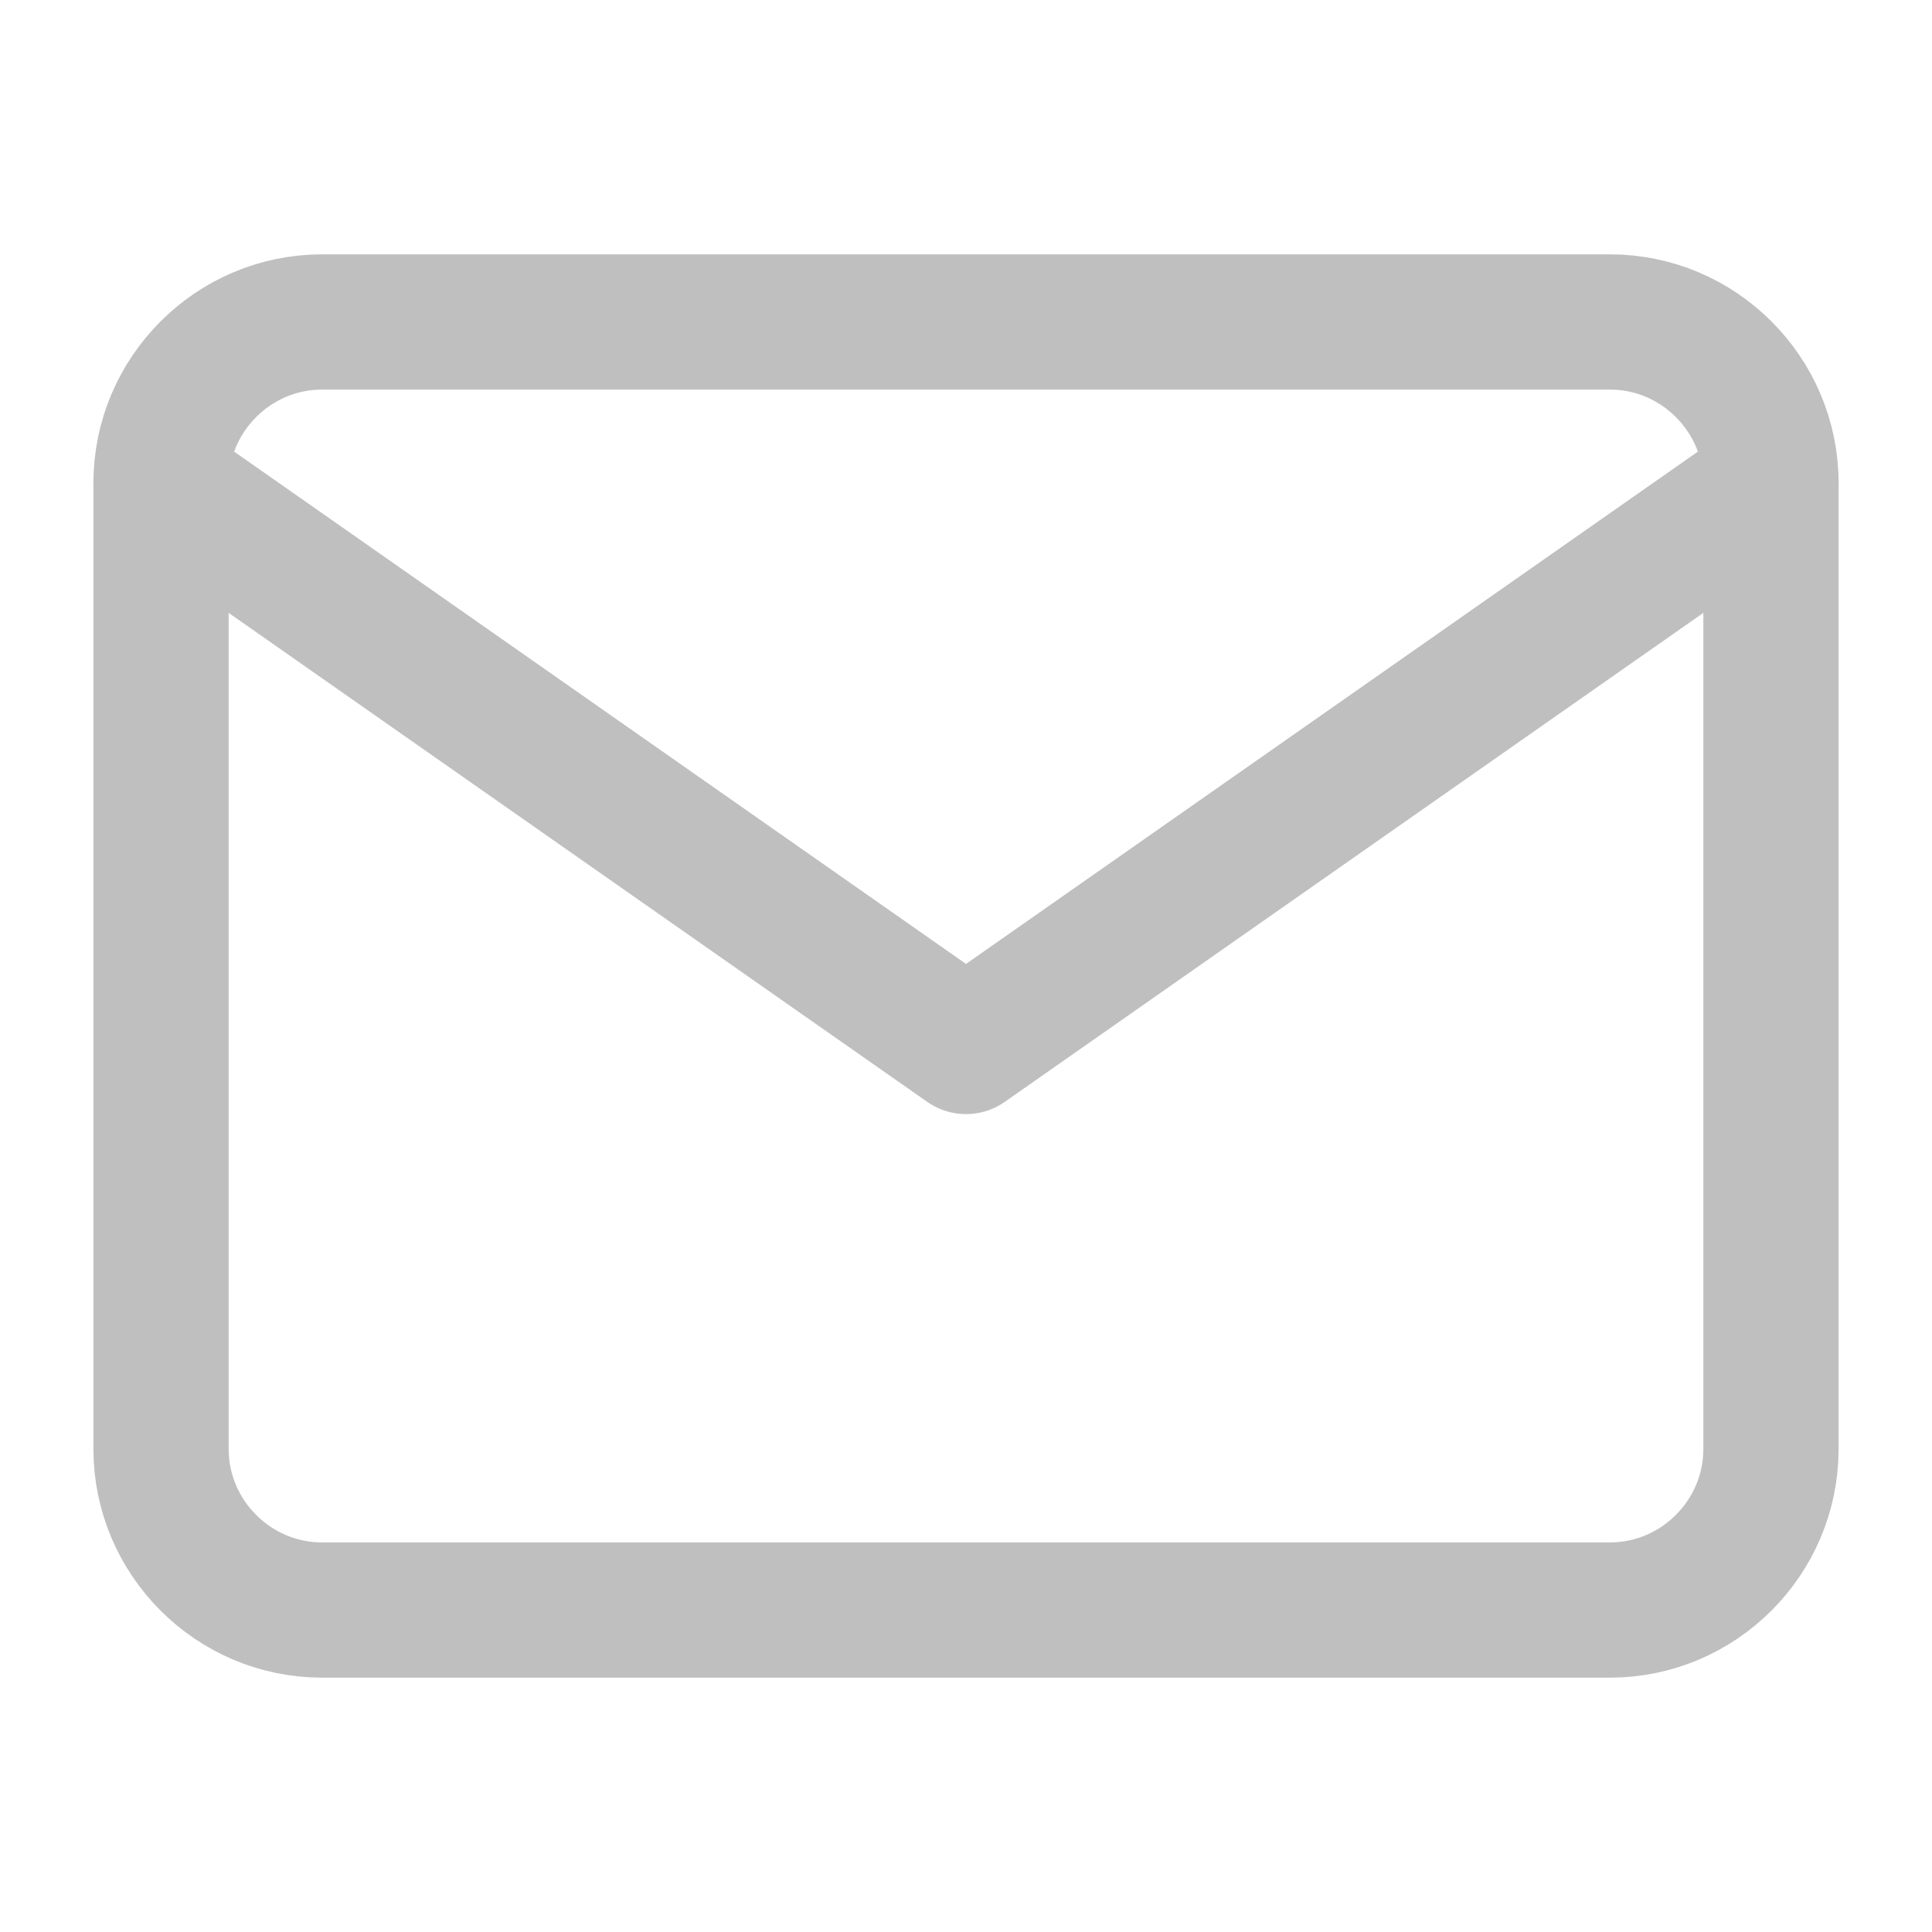 <svg width="20" height="20" viewBox="0 0 20 20" fill="none" xmlns="http://www.w3.org/2000/svg">
<path d="M3.333 3.333H16.667C17.583 3.333 18.333 4.083 18.333 5V15C18.333 15.917 17.583 16.667 16.667 16.667H3.333C2.417 16.667 1.667 15.917 1.667 15V5C1.667 4.083 2.417 3.333 3.333 3.333Z" stroke="#BFBFBF" stroke-width="1.4" stroke-linecap="round" stroke-linejoin="round"/>
<path d="M18.333 5L10 10.833L1.667 5" stroke="#BFBFBF" stroke-width="1.4" stroke-linecap="round" stroke-linejoin="round"/>
</svg>
